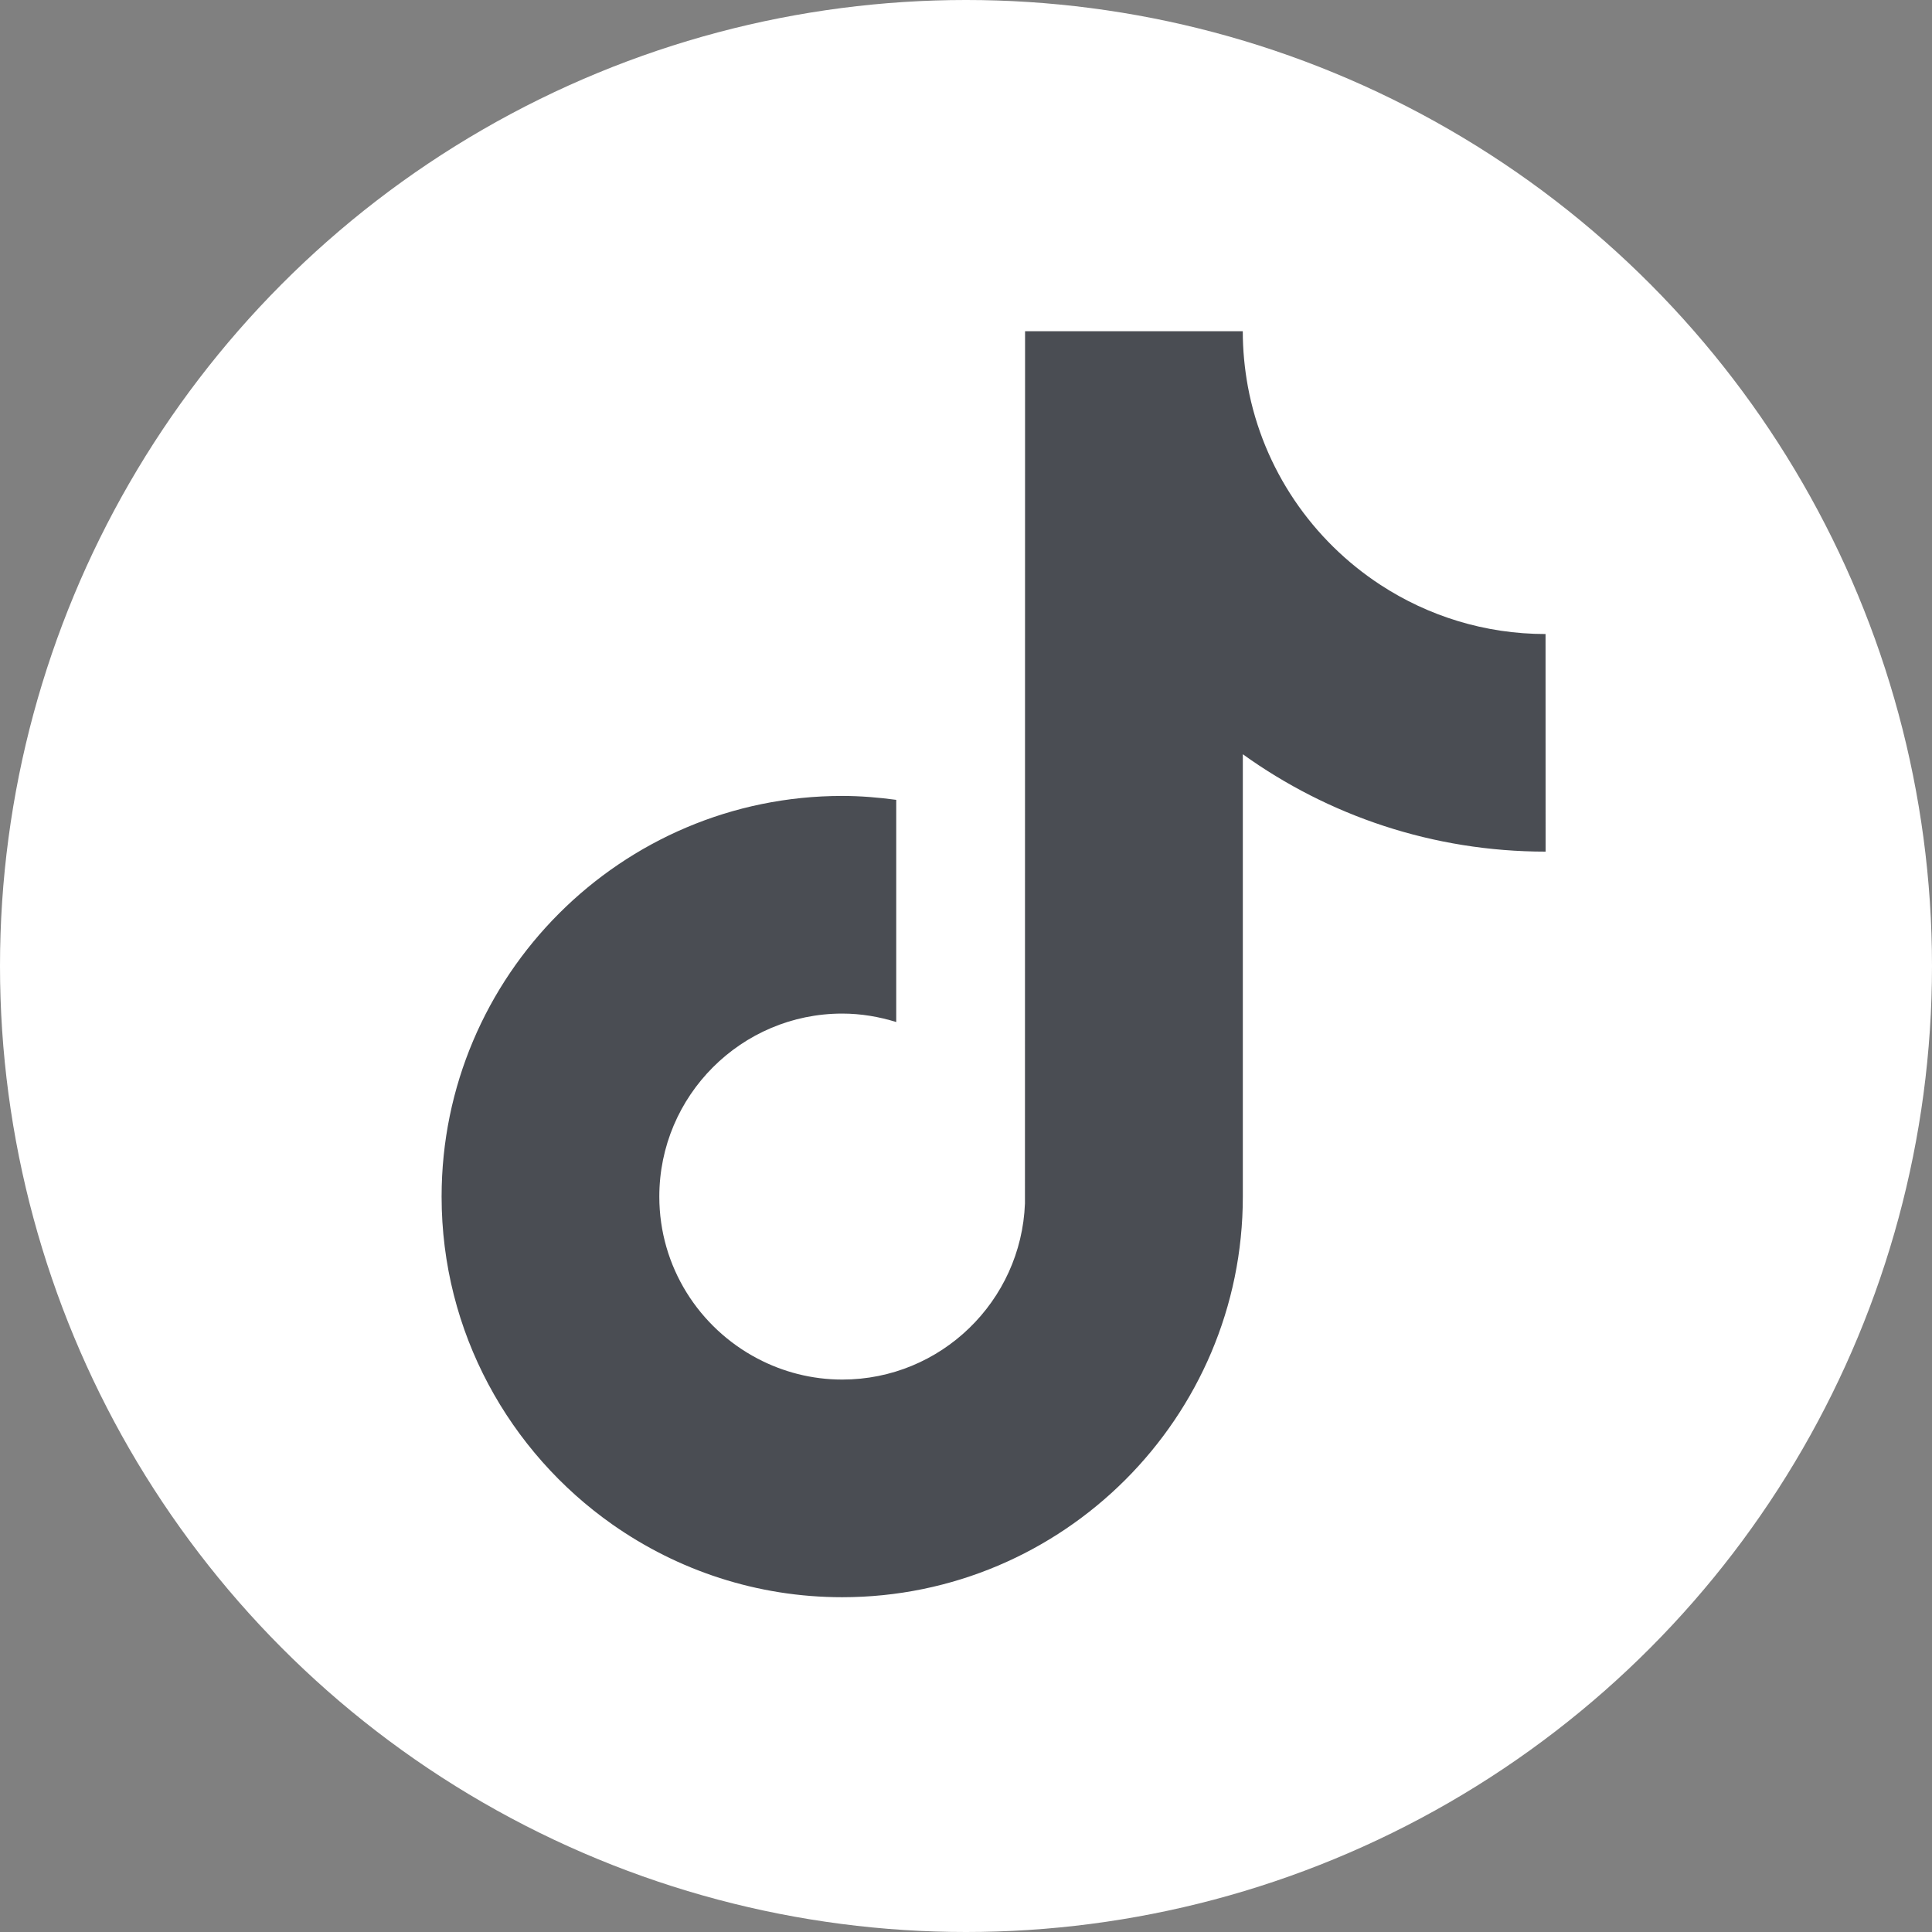 <svg width="35" height="35" viewBox="0 0 35 35" fill="none" xmlns="http://www.w3.org/2000/svg">
<rect x="0" y="0" width="35" height="35" fill="#808080" stroke="none"/>
<circle cx="17.5" cy="17.5" r="17.5" fill="white"/>
<path d="M28 15.428C25.956 15.428 24.061 14.775 22.515 13.664V21.678C22.515 25.68 19.259 28.935 15.257 28.935C13.711 28.935 12.277 28.447 11.098 27.62C9.227 26.306 8 24.133 8 21.678C8 17.675 11.256 14.419 15.258 14.419C15.591 14.419 15.916 14.447 16.236 14.49V15.424V18.515C15.926 18.419 15.599 18.362 15.258 18.362C13.431 18.362 11.944 19.849 11.944 21.678C11.944 22.951 12.666 24.056 13.722 24.611C14.181 24.853 14.704 24.992 15.259 24.992C17.044 24.992 18.501 23.572 18.568 21.802L18.57 6H22.514C22.514 6.342 22.547 6.676 22.606 7.001C22.884 8.503 23.776 9.792 25.012 10.598C25.872 11.159 26.898 11.486 27.999 11.486L28 15.428Z" fill="#4A4D53"/>
</svg>

